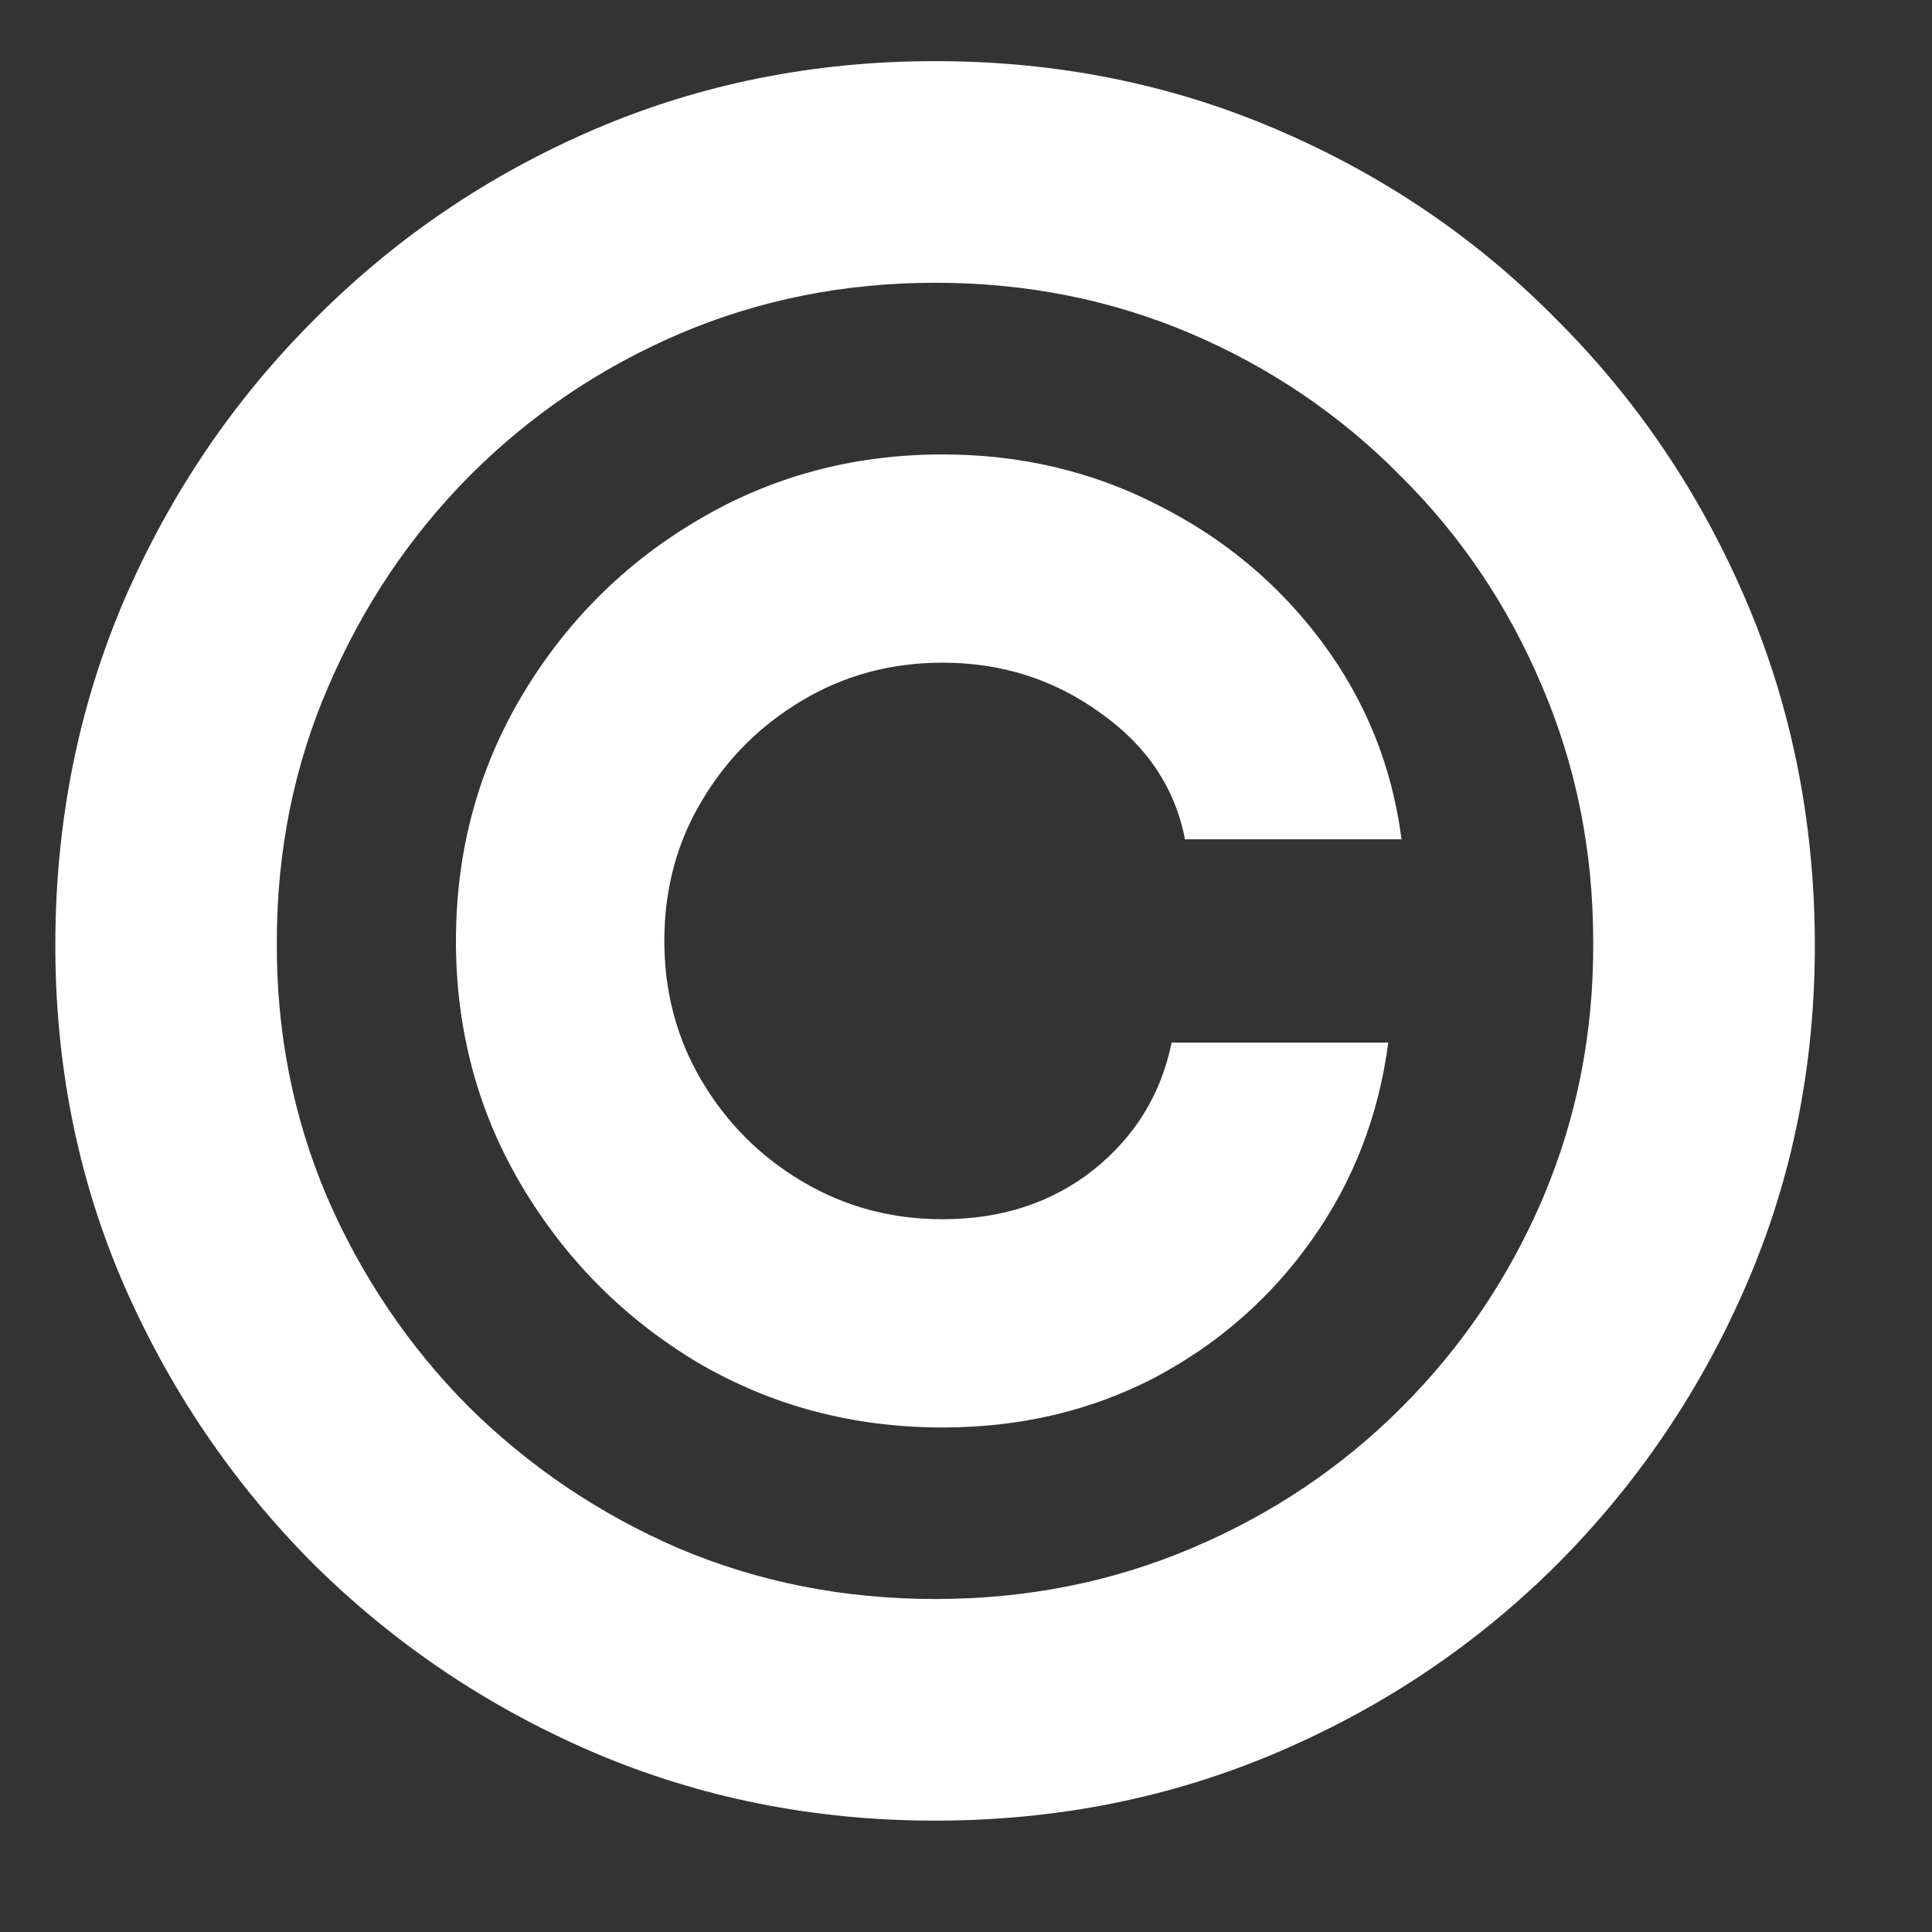 <svg width="14" height="14" viewBox="0 0 14 14" fill="none" xmlns="http://www.w3.org/2000/svg">
<rect x="0" y="0" width="14" height="14" fill="#333333" stroke="none"/>
<path d="M3.304 6.818C3.304 6.17 3.463 5.579 3.781 5.043C4.099 4.508 4.524 4.083 5.055 3.77C5.59 3.452 6.182 3.293 6.83 3.293C7.393 3.293 7.915 3.415 8.393 3.661C8.872 3.902 9.269 4.234 9.583 4.657C9.897 5.08 10.088 5.554 10.156 6.082H8.587C8.514 5.707 8.309 5.402 7.971 5.164C7.637 4.923 7.257 4.802 6.83 4.802C6.46 4.802 6.122 4.892 5.816 5.074C5.51 5.255 5.266 5.498 5.085 5.804C4.904 6.106 4.814 6.444 4.814 6.818C4.814 7.188 4.904 7.527 5.085 7.832C5.266 8.138 5.51 8.382 5.816 8.563C6.122 8.744 6.46 8.835 6.83 8.835C7.257 8.835 7.621 8.716 7.923 8.478C8.224 8.237 8.414 7.929 8.49 7.555H10.06C9.991 8.082 9.808 8.557 9.51 8.979C9.212 9.402 8.832 9.736 8.369 9.982C7.906 10.223 7.393 10.344 6.83 10.344C6.182 10.344 5.59 10.187 5.055 9.873C4.524 9.555 4.099 9.128 3.781 8.593C3.463 8.058 3.304 7.466 3.304 6.818ZM6.776 13.193C5.898 13.193 5.073 13.028 4.3 12.698C3.532 12.368 2.854 11.911 2.266 11.328C1.682 10.74 1.224 10.062 0.89 9.293C0.56 8.525 0.397 7.7 0.401 6.818C0.405 5.937 0.572 5.112 0.902 4.343C1.236 3.574 1.694 2.898 2.278 2.315C2.862 1.727 3.538 1.268 4.306 0.938C5.075 0.608 5.898 0.443 6.776 0.443C7.657 0.443 8.482 0.608 9.251 0.938C10.023 1.268 10.7 1.727 11.279 2.315C11.863 2.898 12.319 3.574 12.649 4.343C12.979 5.112 13.146 5.937 13.151 6.818C13.155 7.7 12.992 8.525 12.662 9.293C12.332 10.062 11.875 10.74 11.291 11.328C10.708 11.911 10.03 12.368 9.257 12.698C8.484 13.028 7.657 13.193 6.776 13.193ZM6.776 11.587C7.436 11.587 8.055 11.465 8.635 11.219C9.214 10.974 9.722 10.633 10.156 10.199C10.595 9.76 10.937 9.253 11.182 8.678C11.428 8.098 11.549 7.48 11.545 6.824C11.545 6.164 11.42 5.544 11.171 4.965C10.925 4.385 10.583 3.878 10.144 3.444C9.71 3.005 9.204 2.663 8.629 2.417C8.053 2.172 7.436 2.049 6.776 2.049C6.12 2.049 5.504 2.172 4.928 2.417C4.353 2.663 3.846 3.005 3.407 3.444C2.972 3.882 2.63 4.391 2.381 4.971C2.131 5.546 2.006 6.164 2.006 6.824C2.002 7.476 2.123 8.092 2.369 8.672C2.618 9.247 2.96 9.754 3.395 10.193C3.834 10.627 4.341 10.97 4.916 11.219C5.496 11.465 6.116 11.587 6.776 11.587Z" fill="white"/>
</svg>
